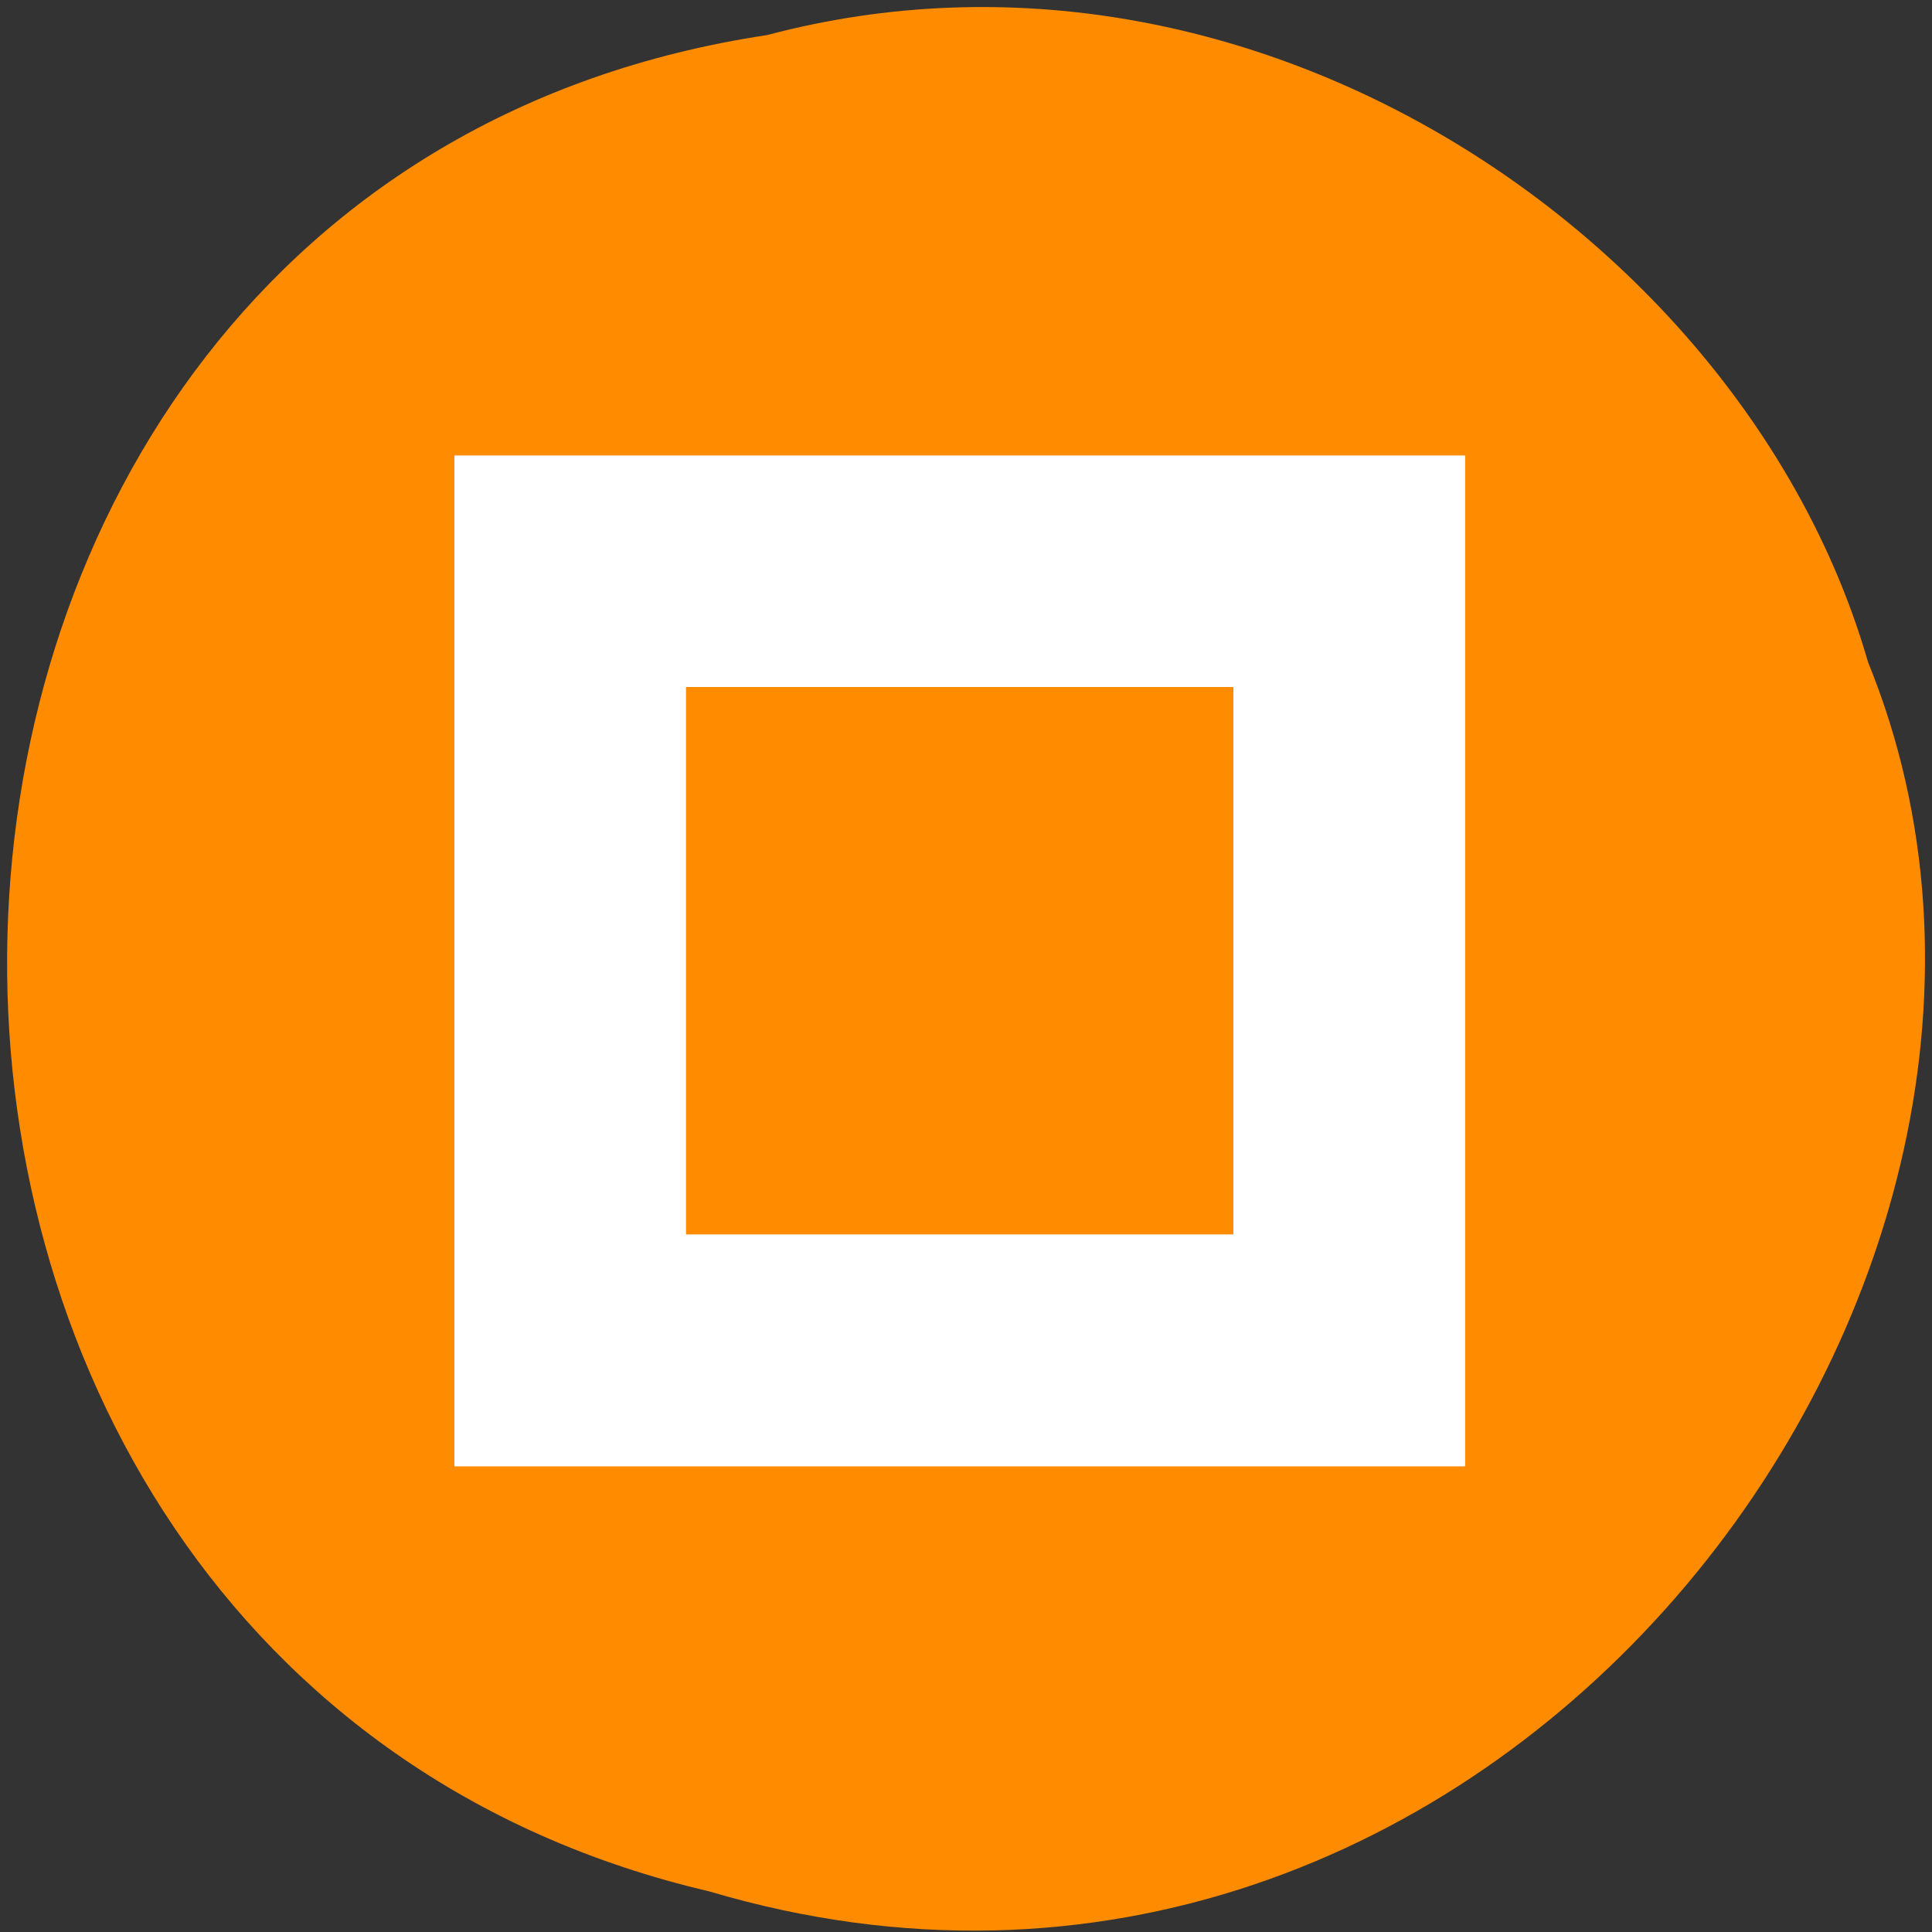 <svg xmlns="http://www.w3.org/2000/svg" viewBox="0 0 32 32" xmlns:xlink="http://www.w3.org/1999/xlink"><rect x="0" y="0" width="32" height="32" fill="#333333" stroke="none"/><path d="m 12.699 0.582 c -16.363 2.469 -16.855 27.03 -0.949 30.746 c 12.879 3.82 23.406 -10.02 19.19 -20.363 c -1.992 -6.93 -10.152 -12.531 -18.238 -10.383" fill="#ff8c00"/><path d="m 7.527 7.547 v 16.738 h 16.738 v -16.738 m -12.906 3.832 h 9.07 v 9.07 h -9.07" fill="#fff" fill-rule="evenodd" id="0"/><use xlink:href="#0"/></svg>